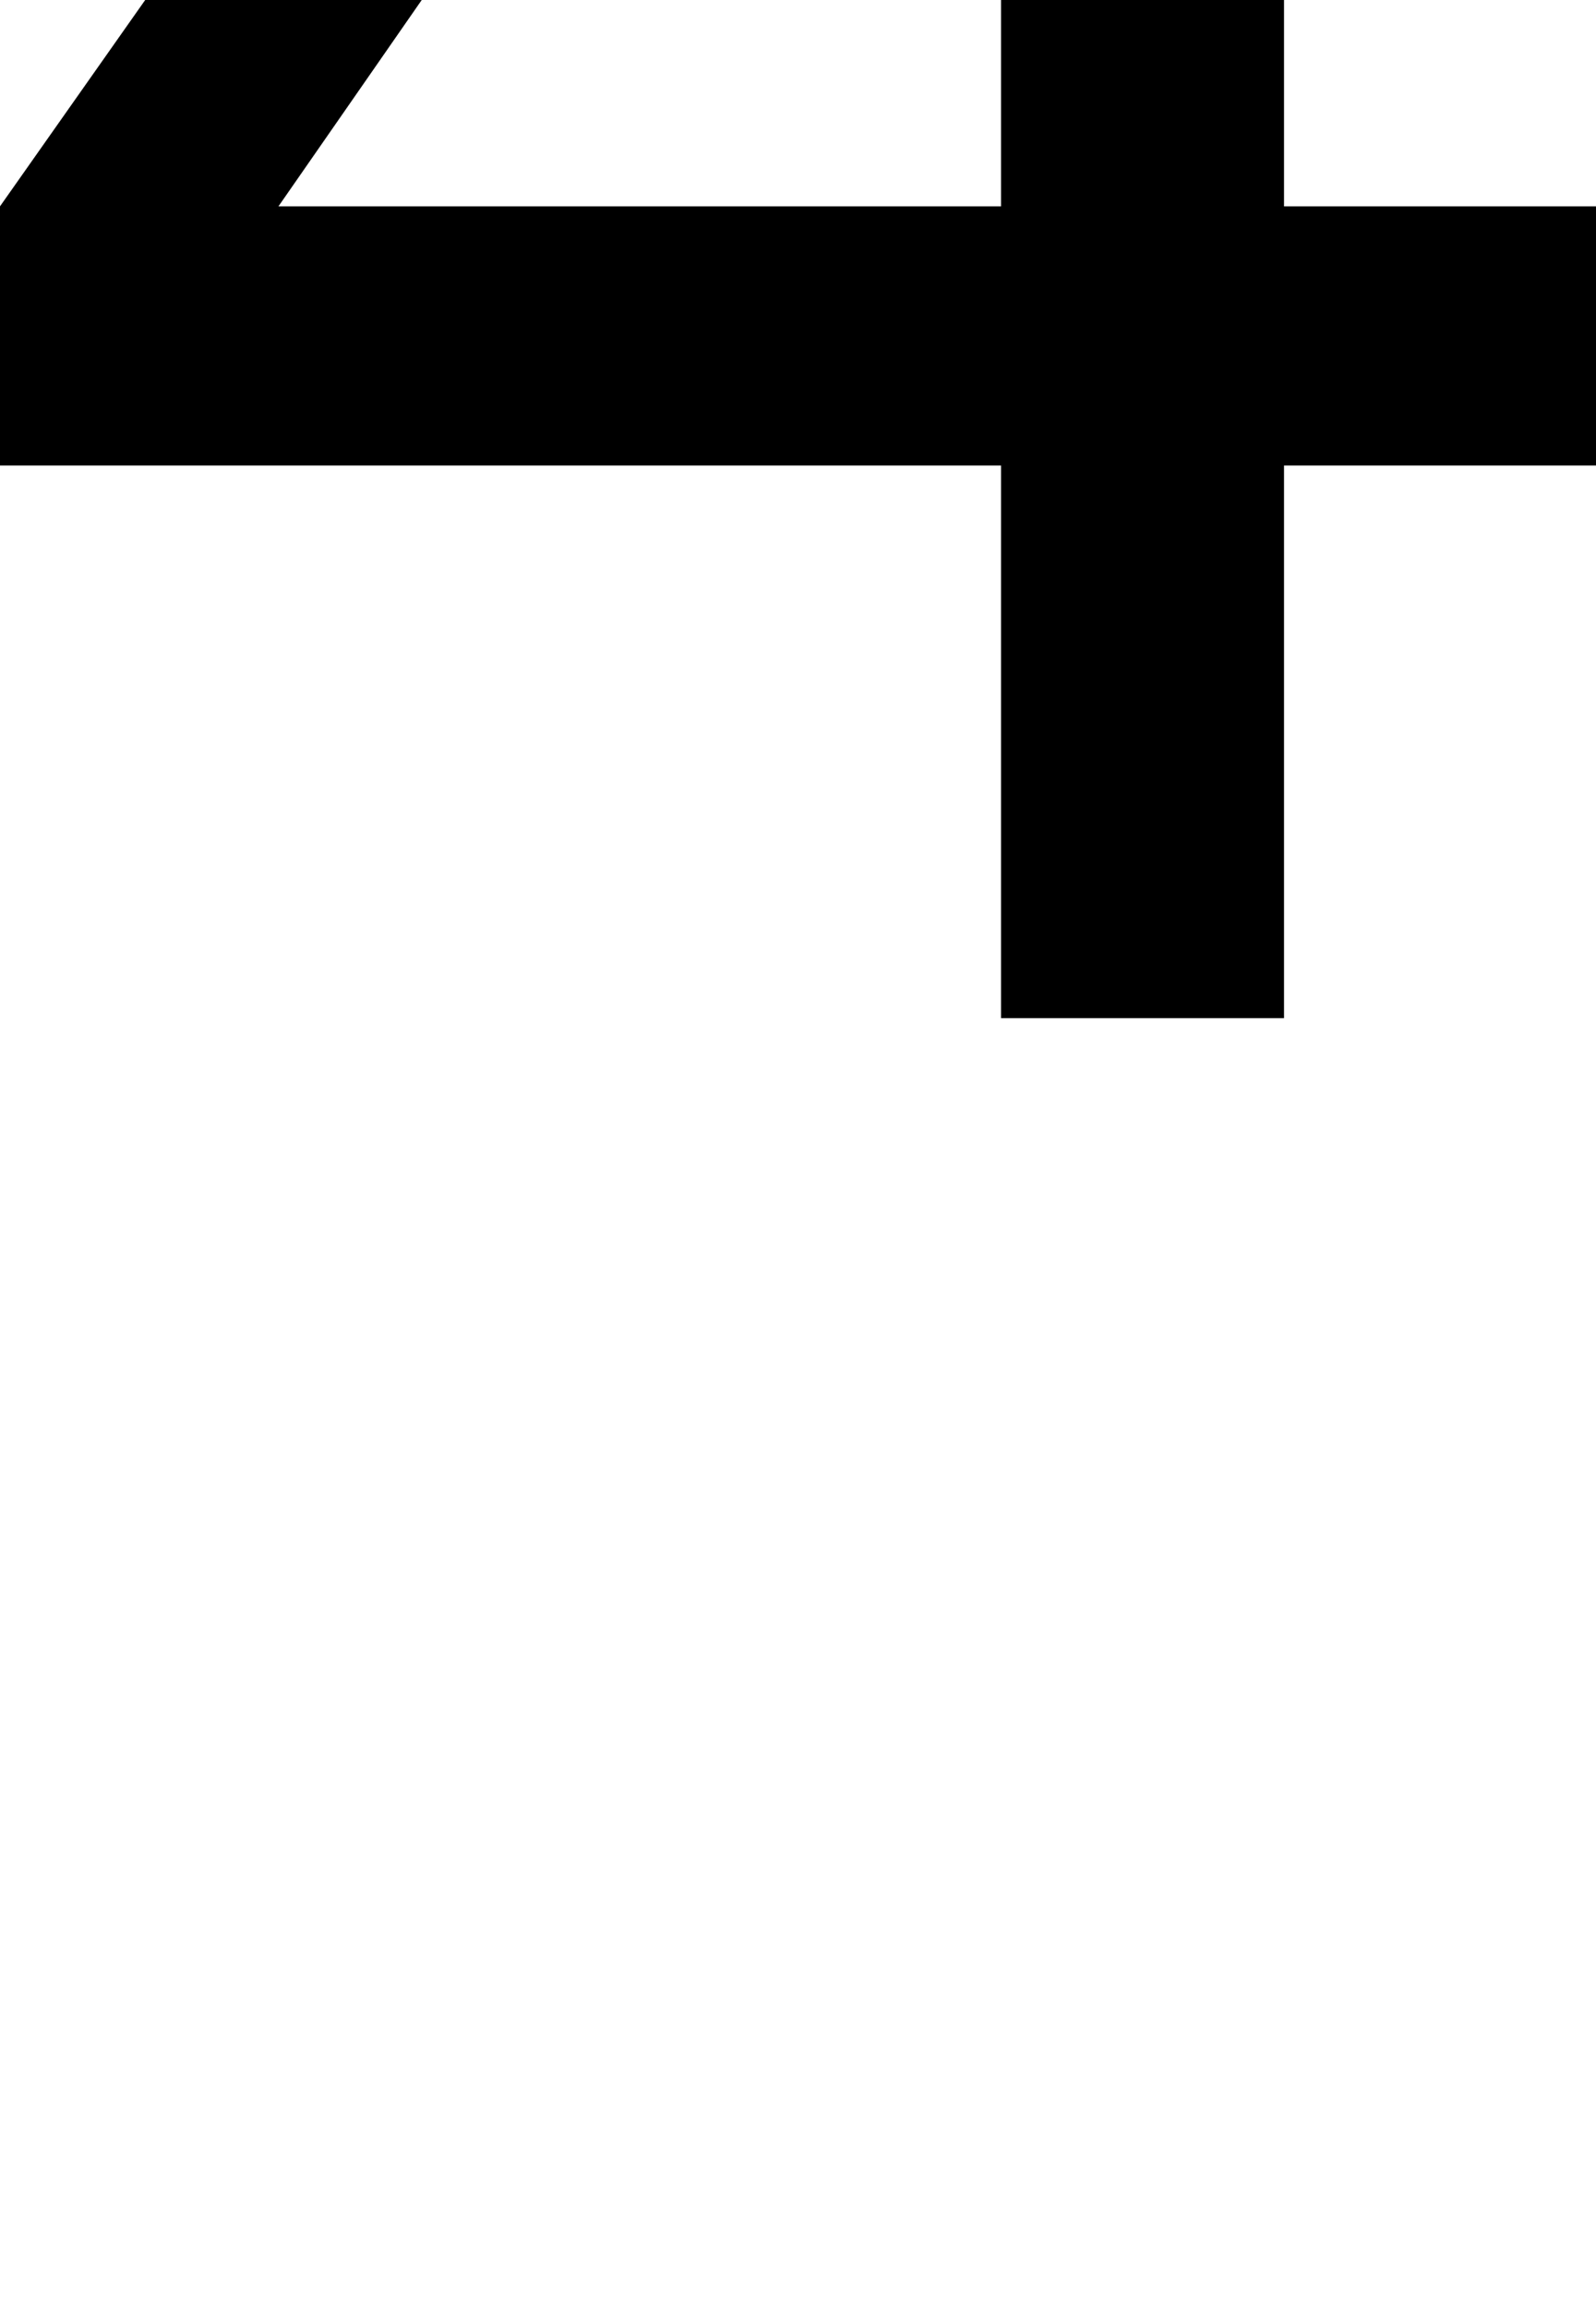 <svg xmlns="http://www.w3.org/2000/svg" viewBox="0 29.47 24.76 35.79" data-asc="0.9052734375"><g fill="#000000"><g fill="#000000" transform="translate(0, 0)"><path d="M15.53 45.26L15.53 36.69L0 36.69L0 32.67L16.33 9.47L19.92 9.47L19.92 32.67L24.76 32.67L24.76 36.69L19.92 36.69L19.92 45.26L15.53 45.26M15.53 32.67L15.53 16.53L4.32 32.67L15.53 32.67Z"/></g></g></svg>